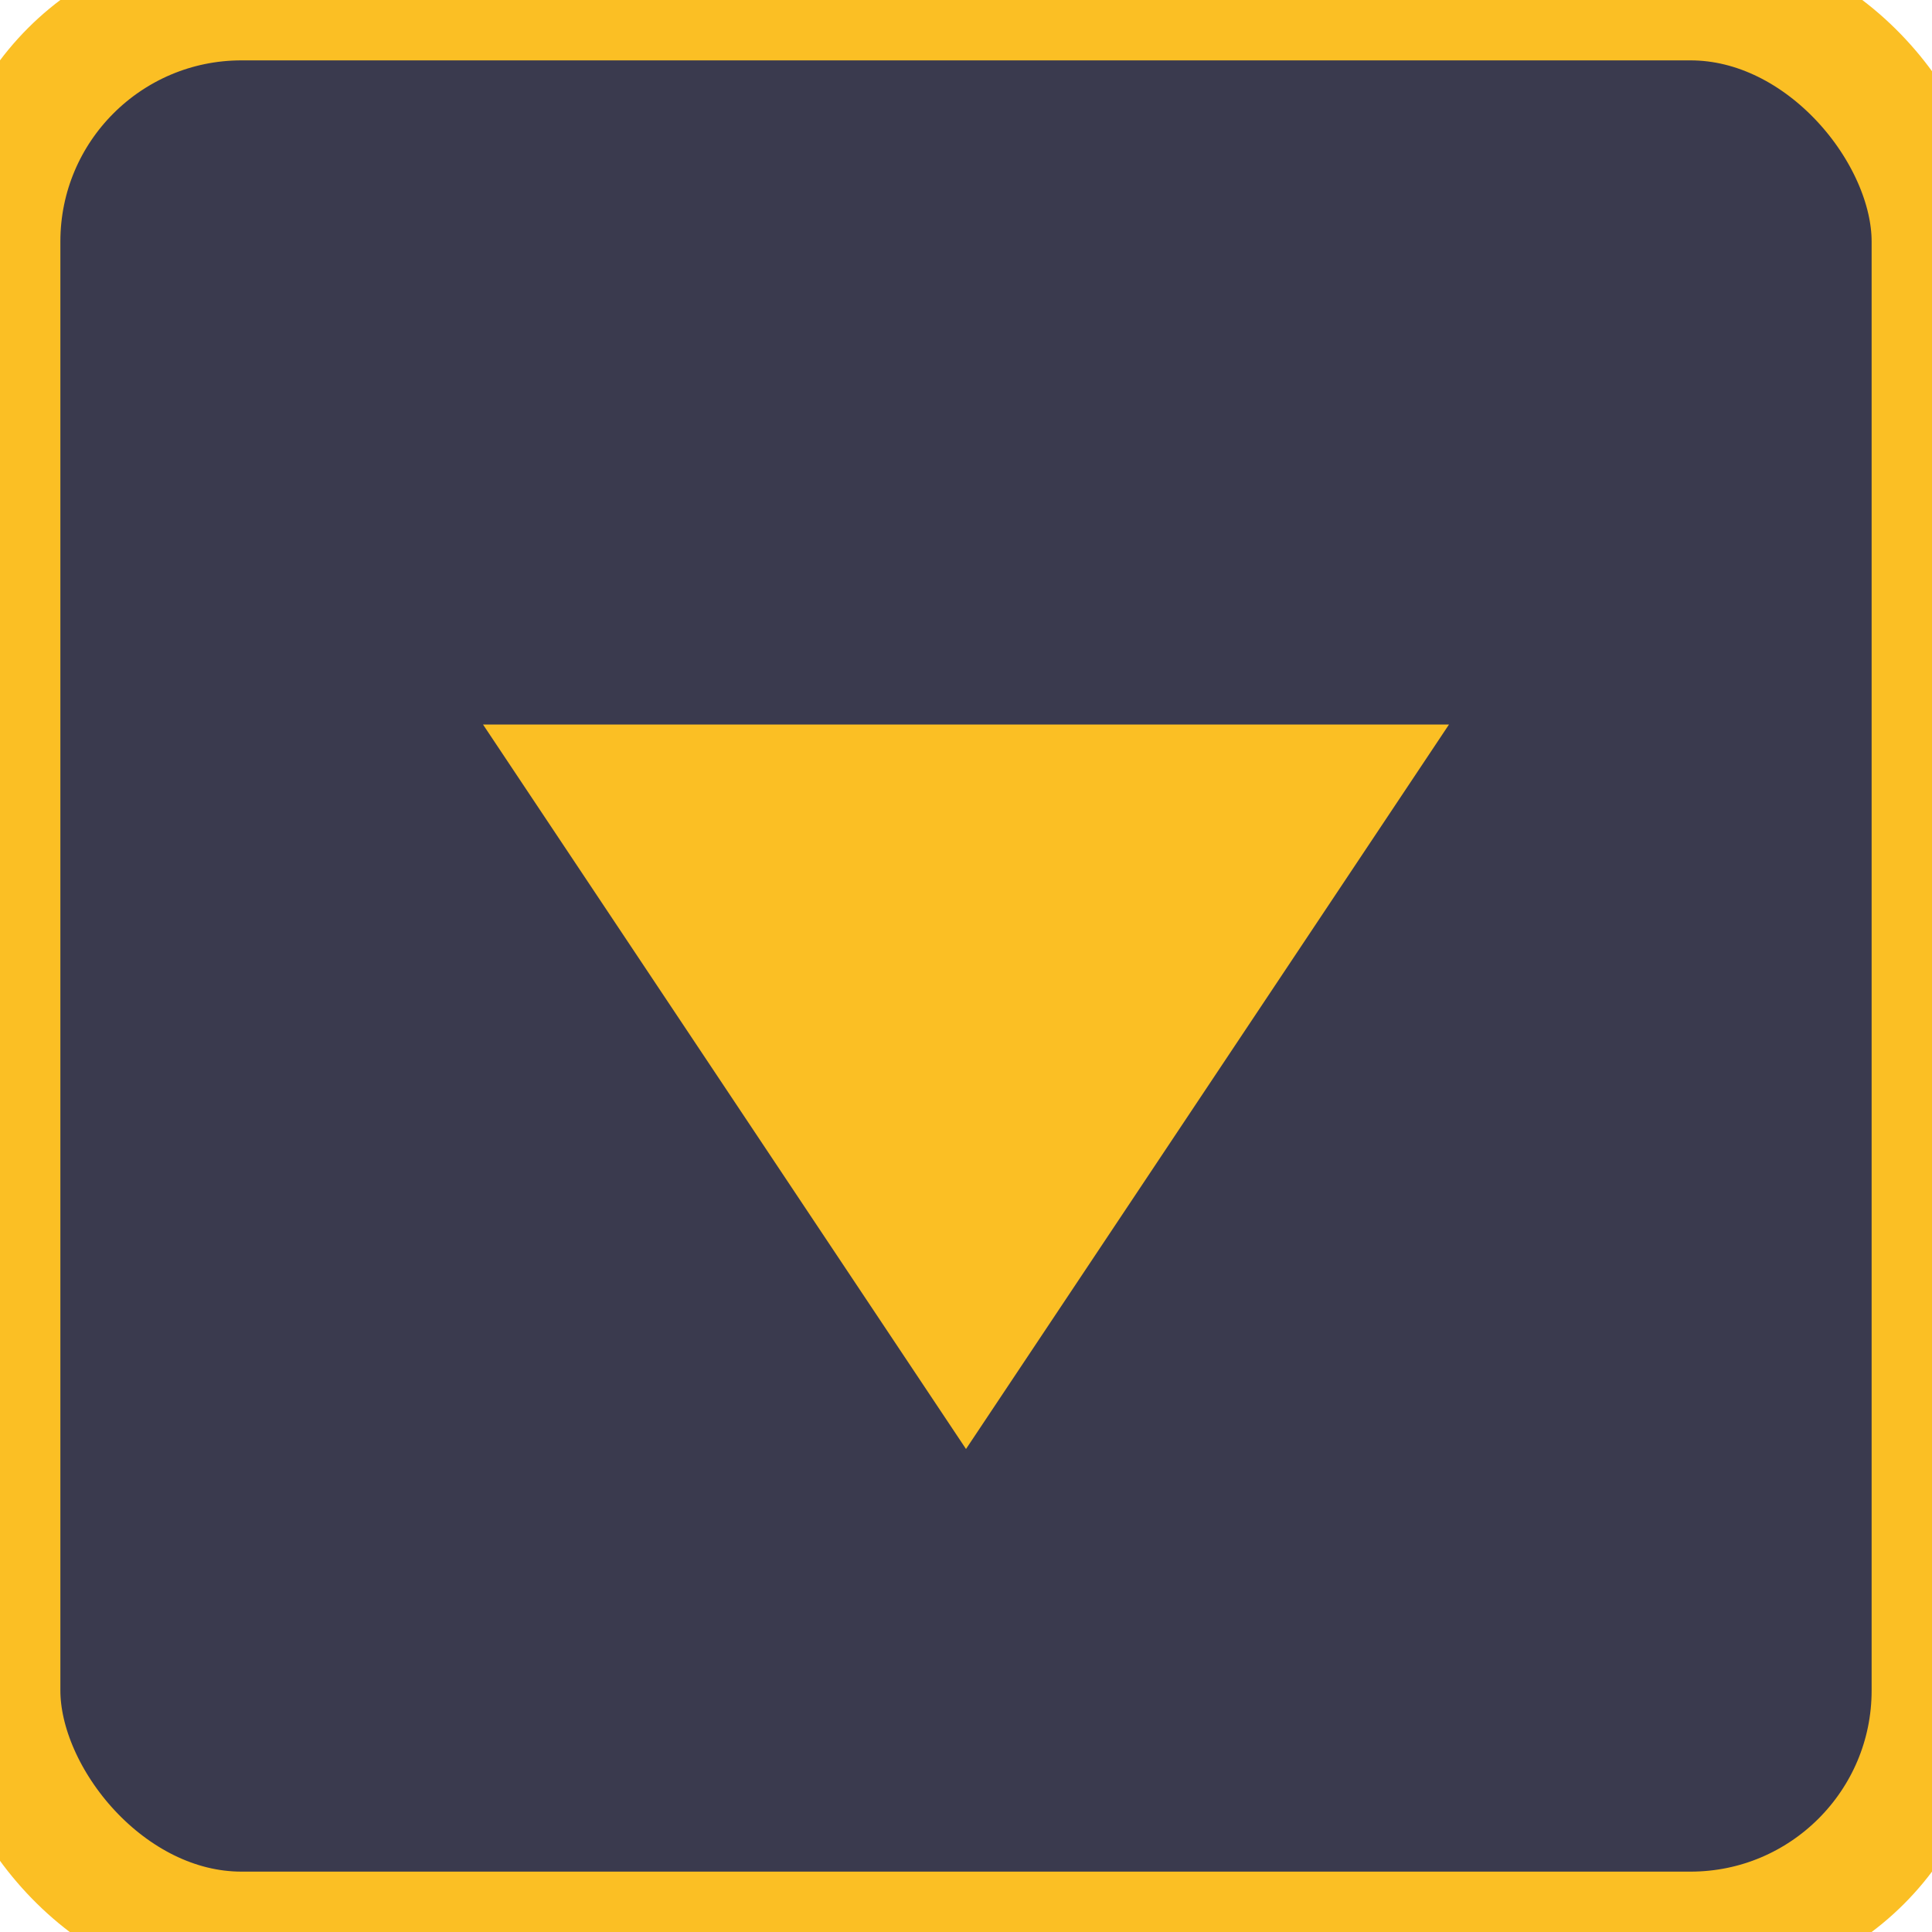 <svg width="16" height="16" xmlns="http://www.w3.org/2000/svg">
  <!-- Demote button hover state -->
  <rect width="16" height="16" rx="2" fill="#3a3a4e"/>
  <rect width="16" height="16" rx="2" fill="none" stroke="#fbbf24" stroke-width="1"/>
  <!-- Down arrow icon -->
  <path d="M 8 12 L 12 6 L 4 6 Z" fill="#fbbf24"/>
</svg>
